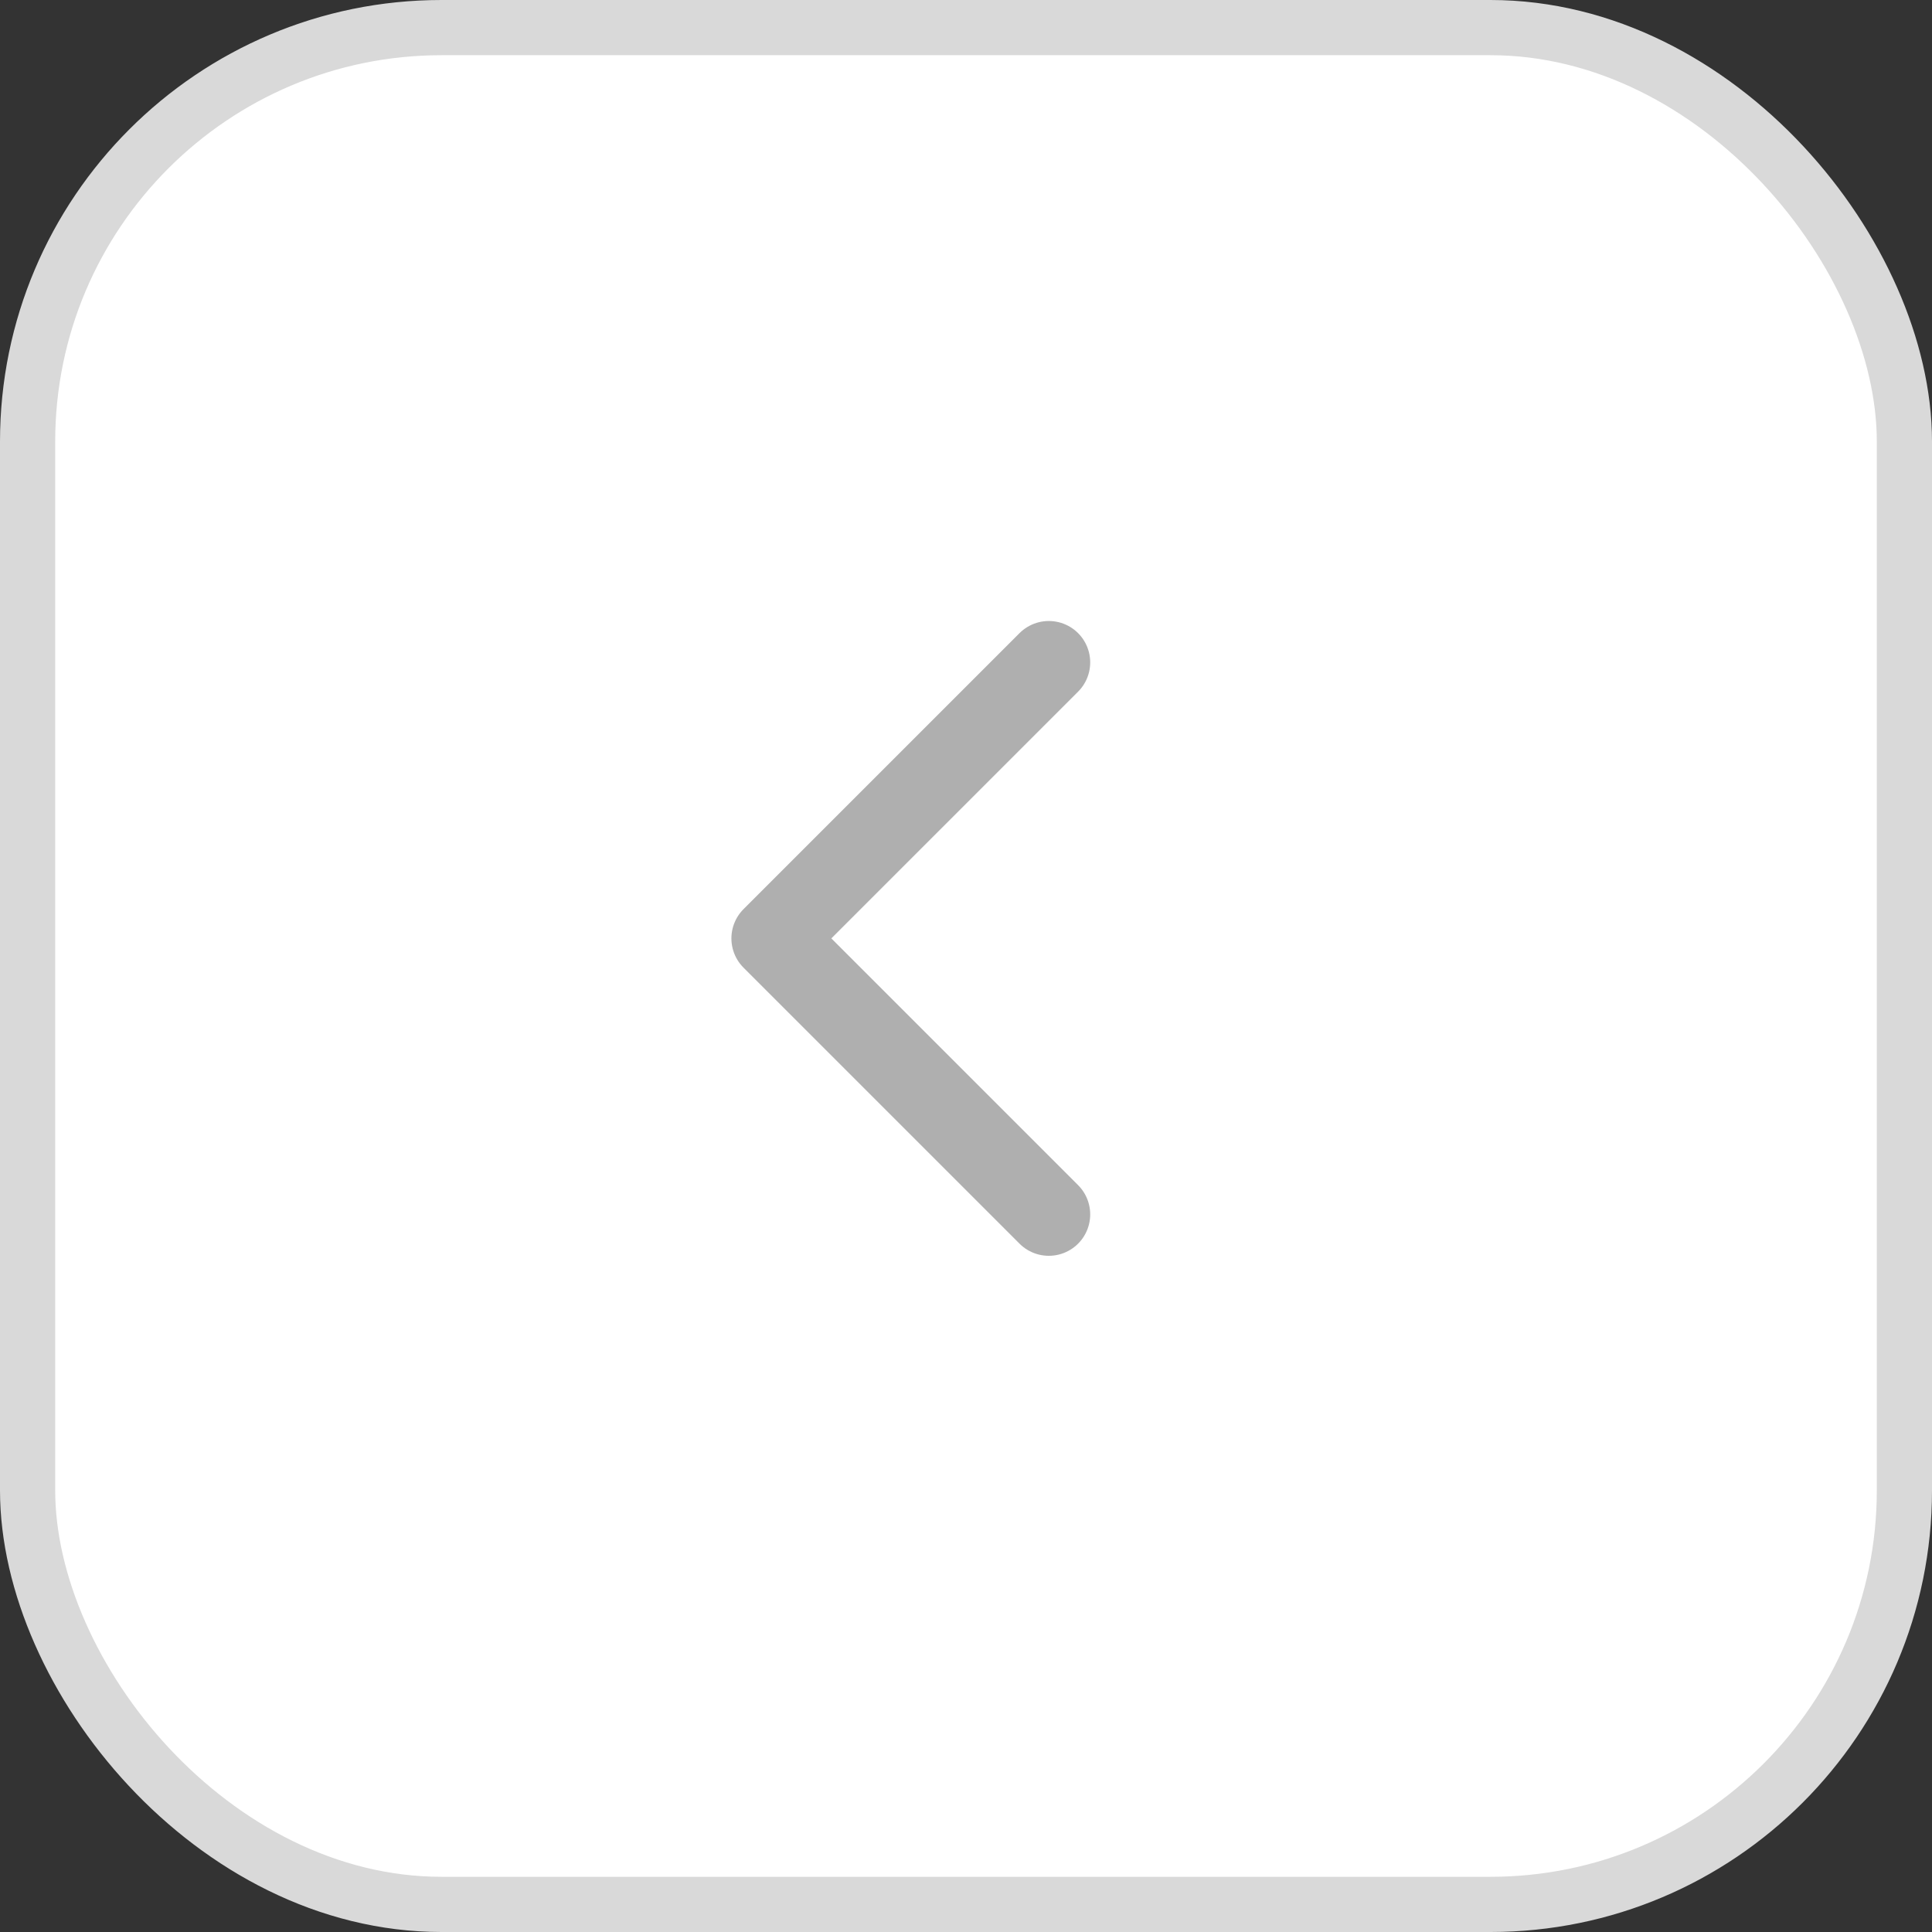 <svg width="35" height="35" viewBox="0 0 35 35" fill="none" xmlns="http://www.w3.org/2000/svg">
<rect x="0" y="0" width="35" height="35" fill="#333333" stroke="none"/>
<rect x="0.5" y="0.5" width="34" height="34" rx="7.5" fill="white" stroke="#d9d9d9"/>
<path d="M19 22L14 17L19 12" stroke="#afafaf" stroke-width="1.5" stroke-linecap="round" stroke-linejoin="round"/>
</svg>